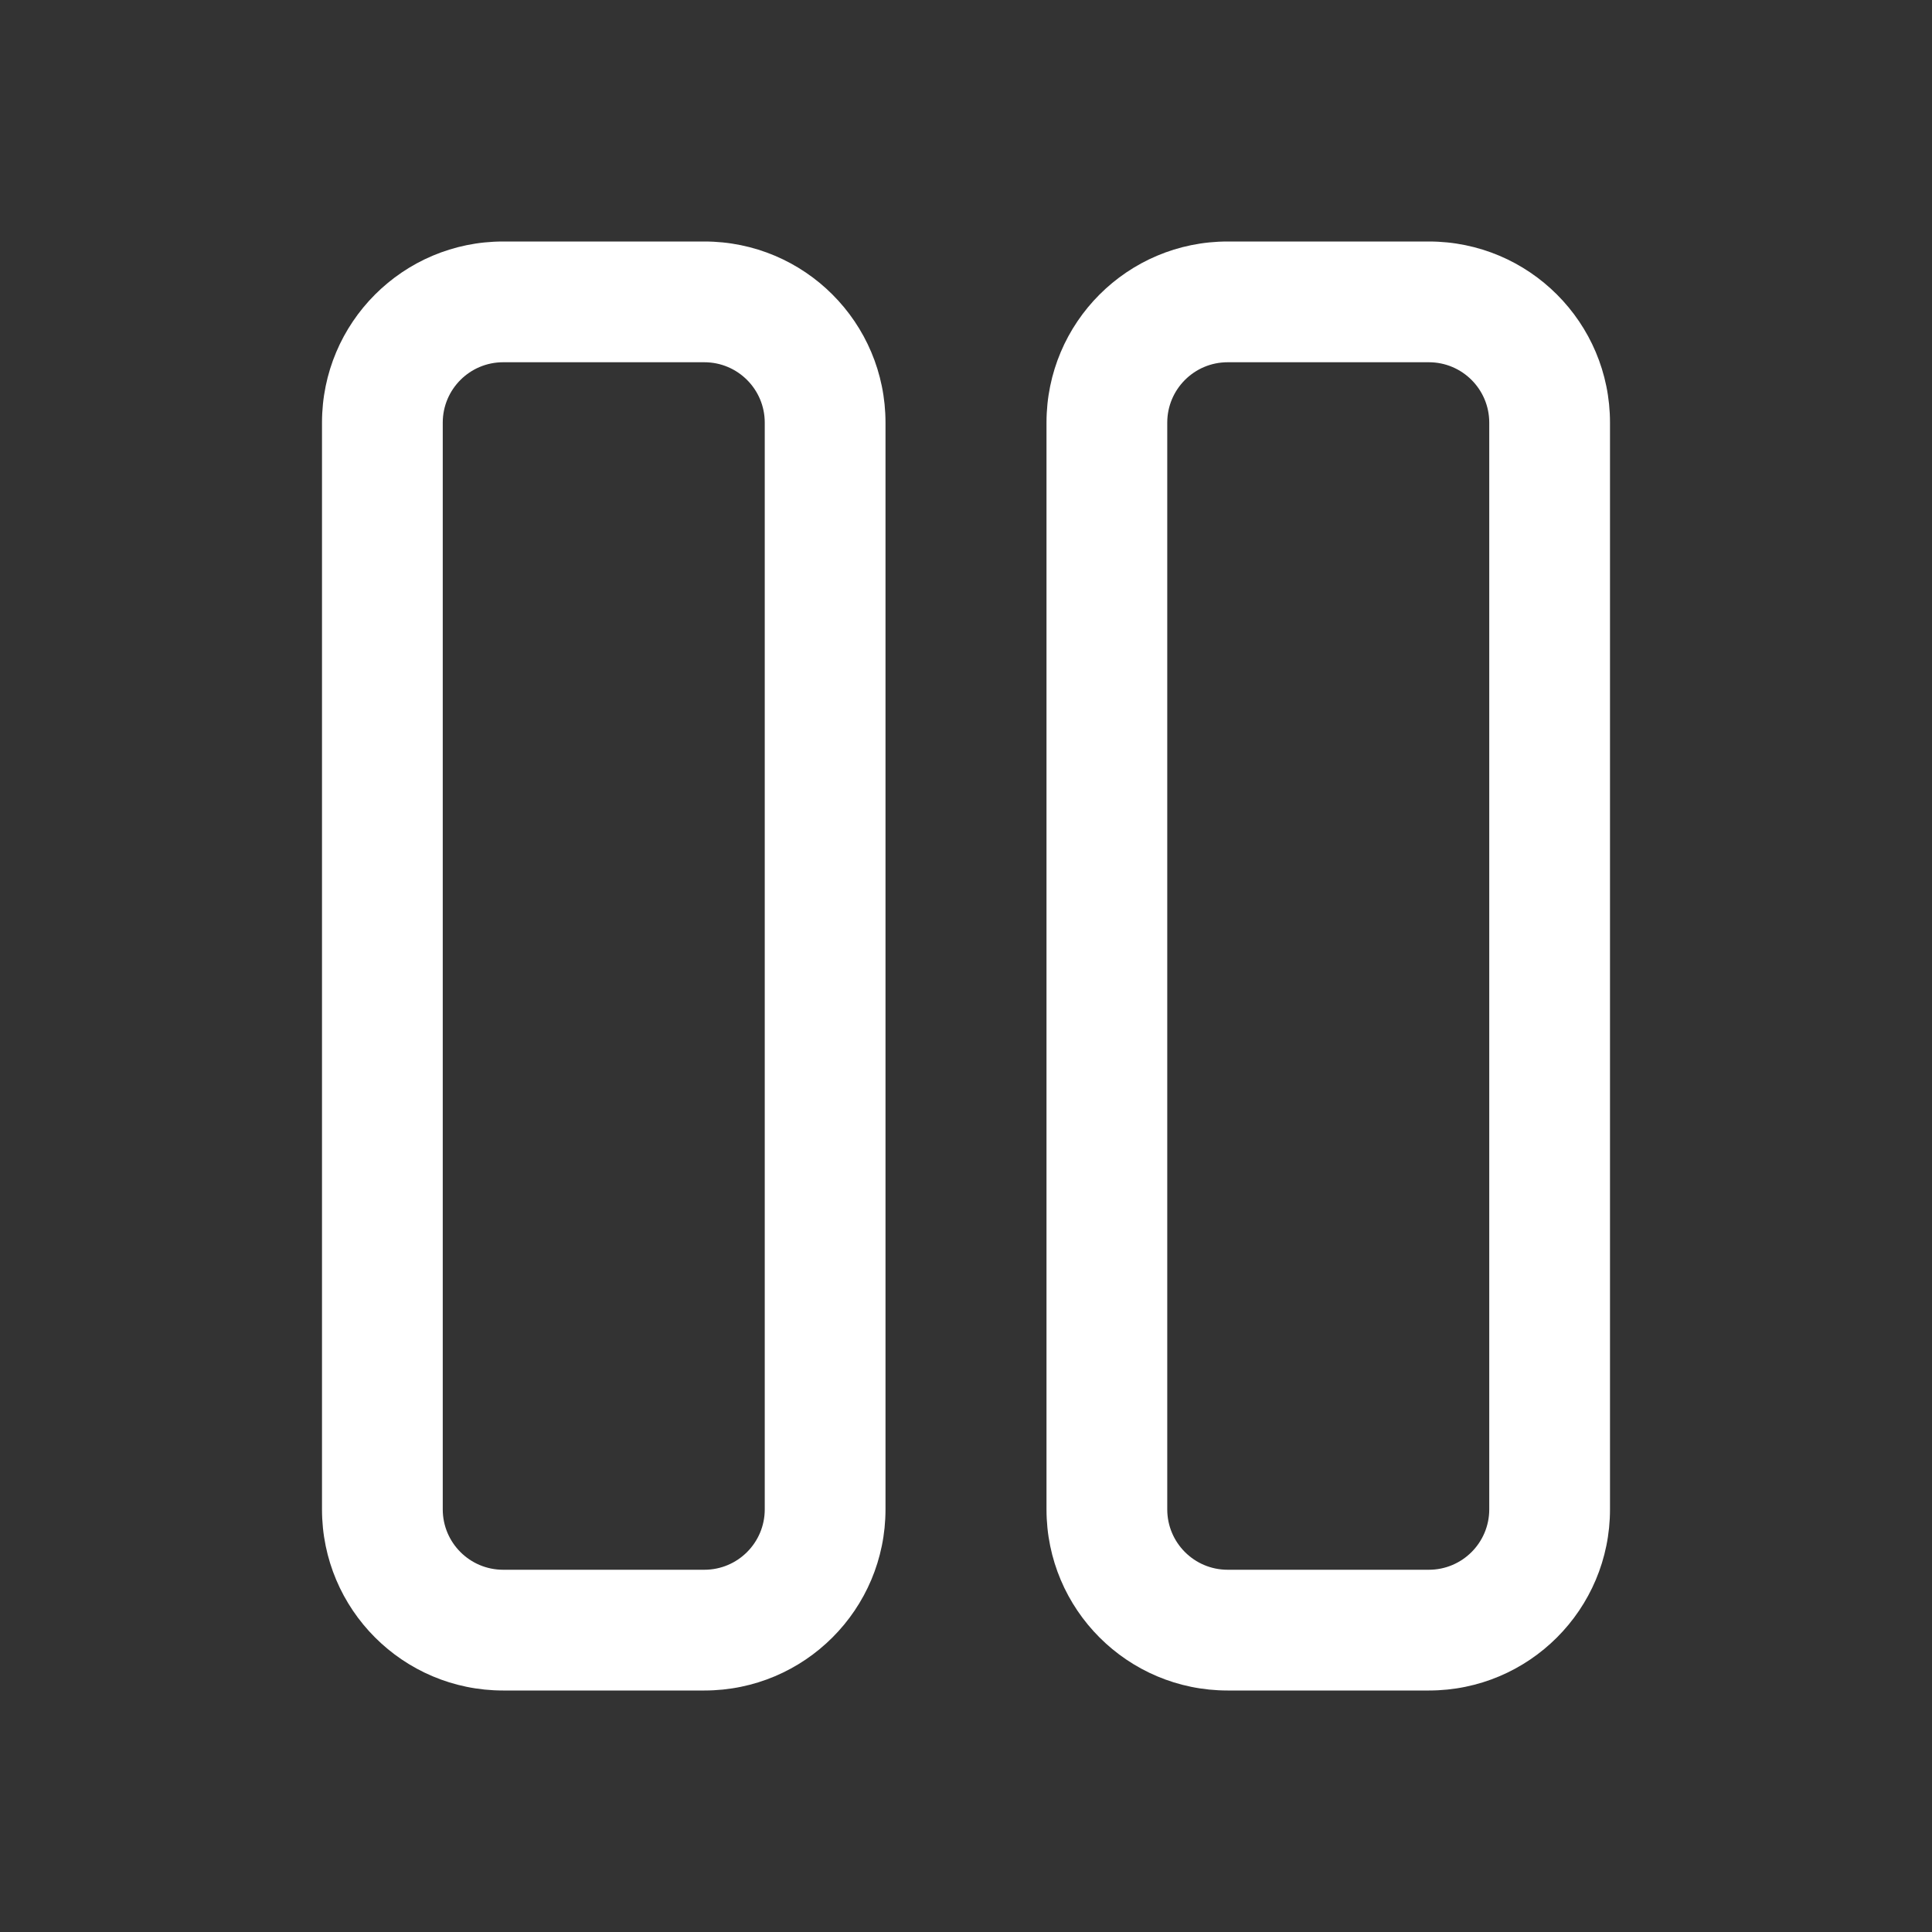 <svg width="24" height="24" viewBox="0 0 24 24" fill="none" xmlns="http://www.w3.org/2000/svg">
<rect x="0" y="0" width="24" height="24" fill="#333333" stroke="none"/>
<path d="M6.25 3C5.007 3 4 4.007 4 5.25V18.75C4 19.993 5.007 21 6.25 21H8.75C9.993 21 11 19.993 11 18.75V5.25C11 4.007 9.993 3 8.75 3H6.25ZM5.5 5.25C5.5 4.836 5.836 4.5 6.25 4.5H8.75C9.164 4.5 9.5 4.836 9.5 5.25V18.75C9.5 19.164 9.164 19.5 8.75 19.5H6.25C5.836 19.5 5.5 19.164 5.5 18.75V5.25ZM15.25 3C14.007 3 13 4.007 13 5.25V18.75C13 19.993 14.007 21 15.25 21H17.75C18.993 21 20 19.993 20 18.75V5.25C20 4.007 18.993 3 17.75 3H15.25ZM14.5 5.25C14.5 4.836 14.836 4.5 15.25 4.5H17.75C18.164 4.5 18.5 4.836 18.5 5.25V18.75C18.5 19.164 18.164 19.5 17.75 19.5H15.25C14.836 19.5 14.5 19.164 14.5 18.75V5.25Z" fill="#ffffff"/>
</svg>
